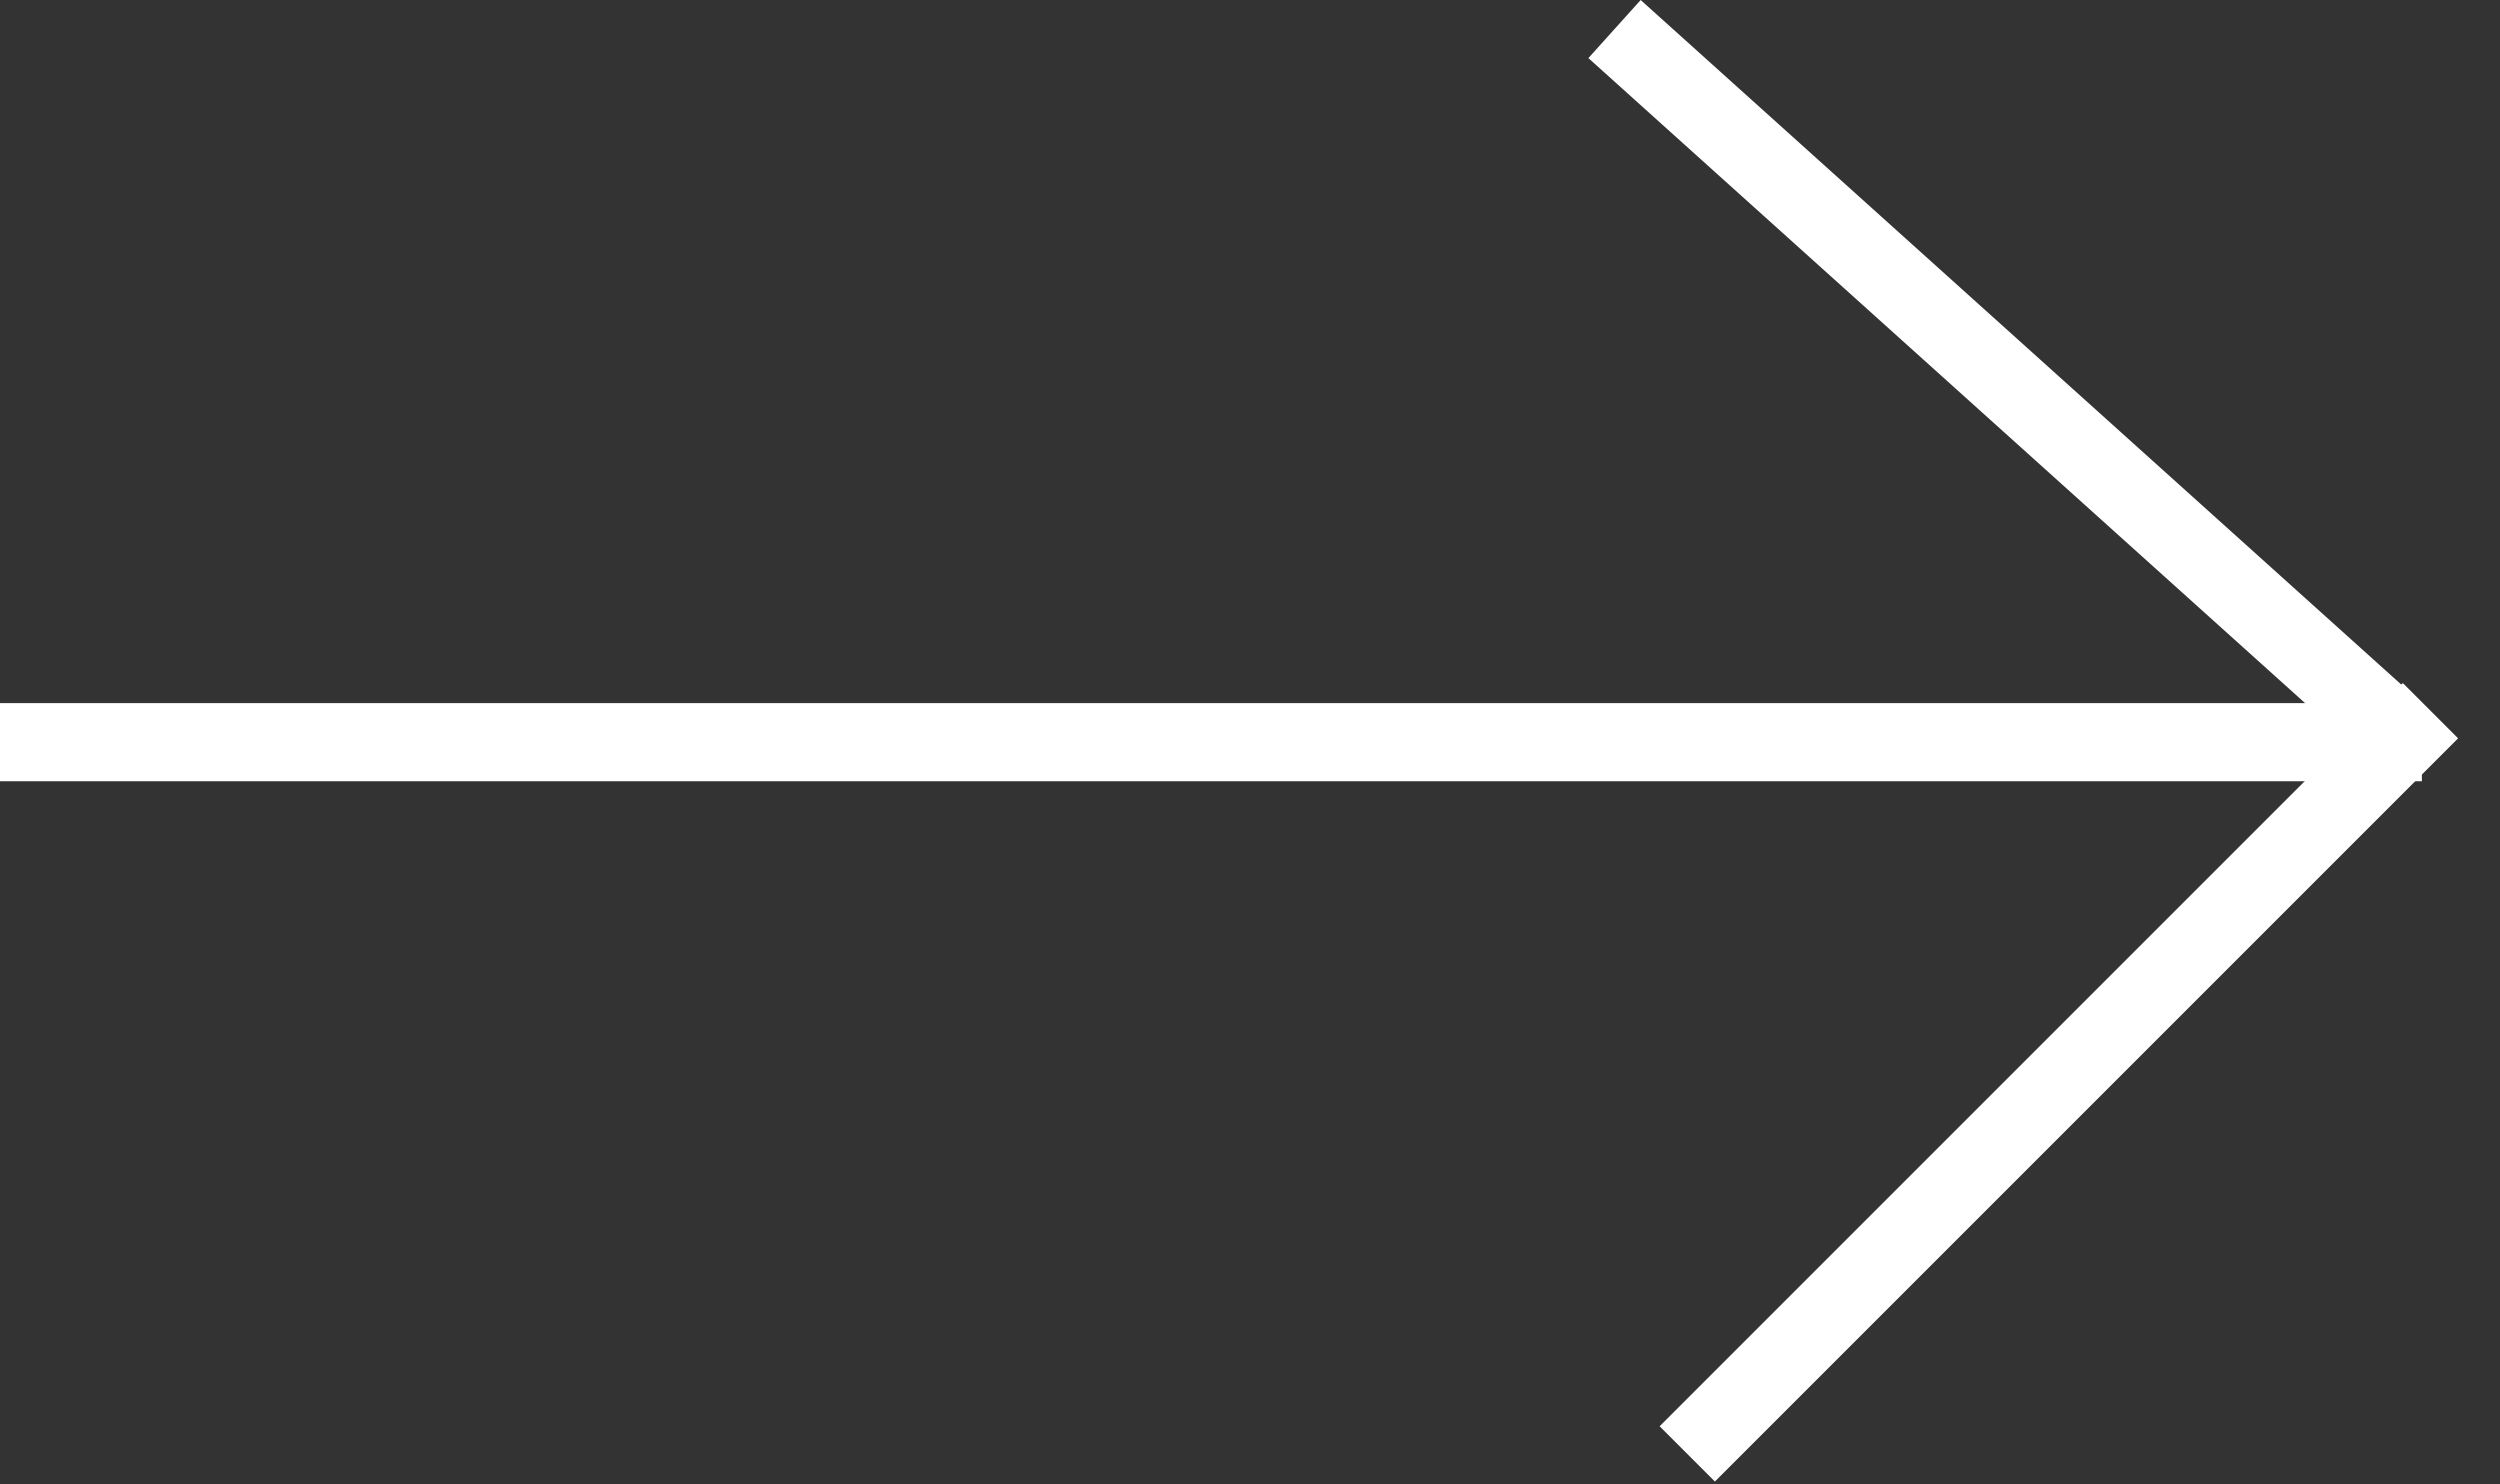 <svg width="32" height="19" viewBox="0 0 32 19" fill="none" xmlns="http://www.w3.org/2000/svg">
<rect x="0" y="0" width="32" height="19" fill="#333333" stroke="none"/>
<line y1="9.5" x2="31" y2="9.5" stroke="white"/>
<line x1="30.666" y1="9.372" x2="20.666" y2="0.372" stroke="white"/>
<line x1="31.11" y1="9.097" x2="21.597" y2="18.61" stroke="white"/>
</svg>
